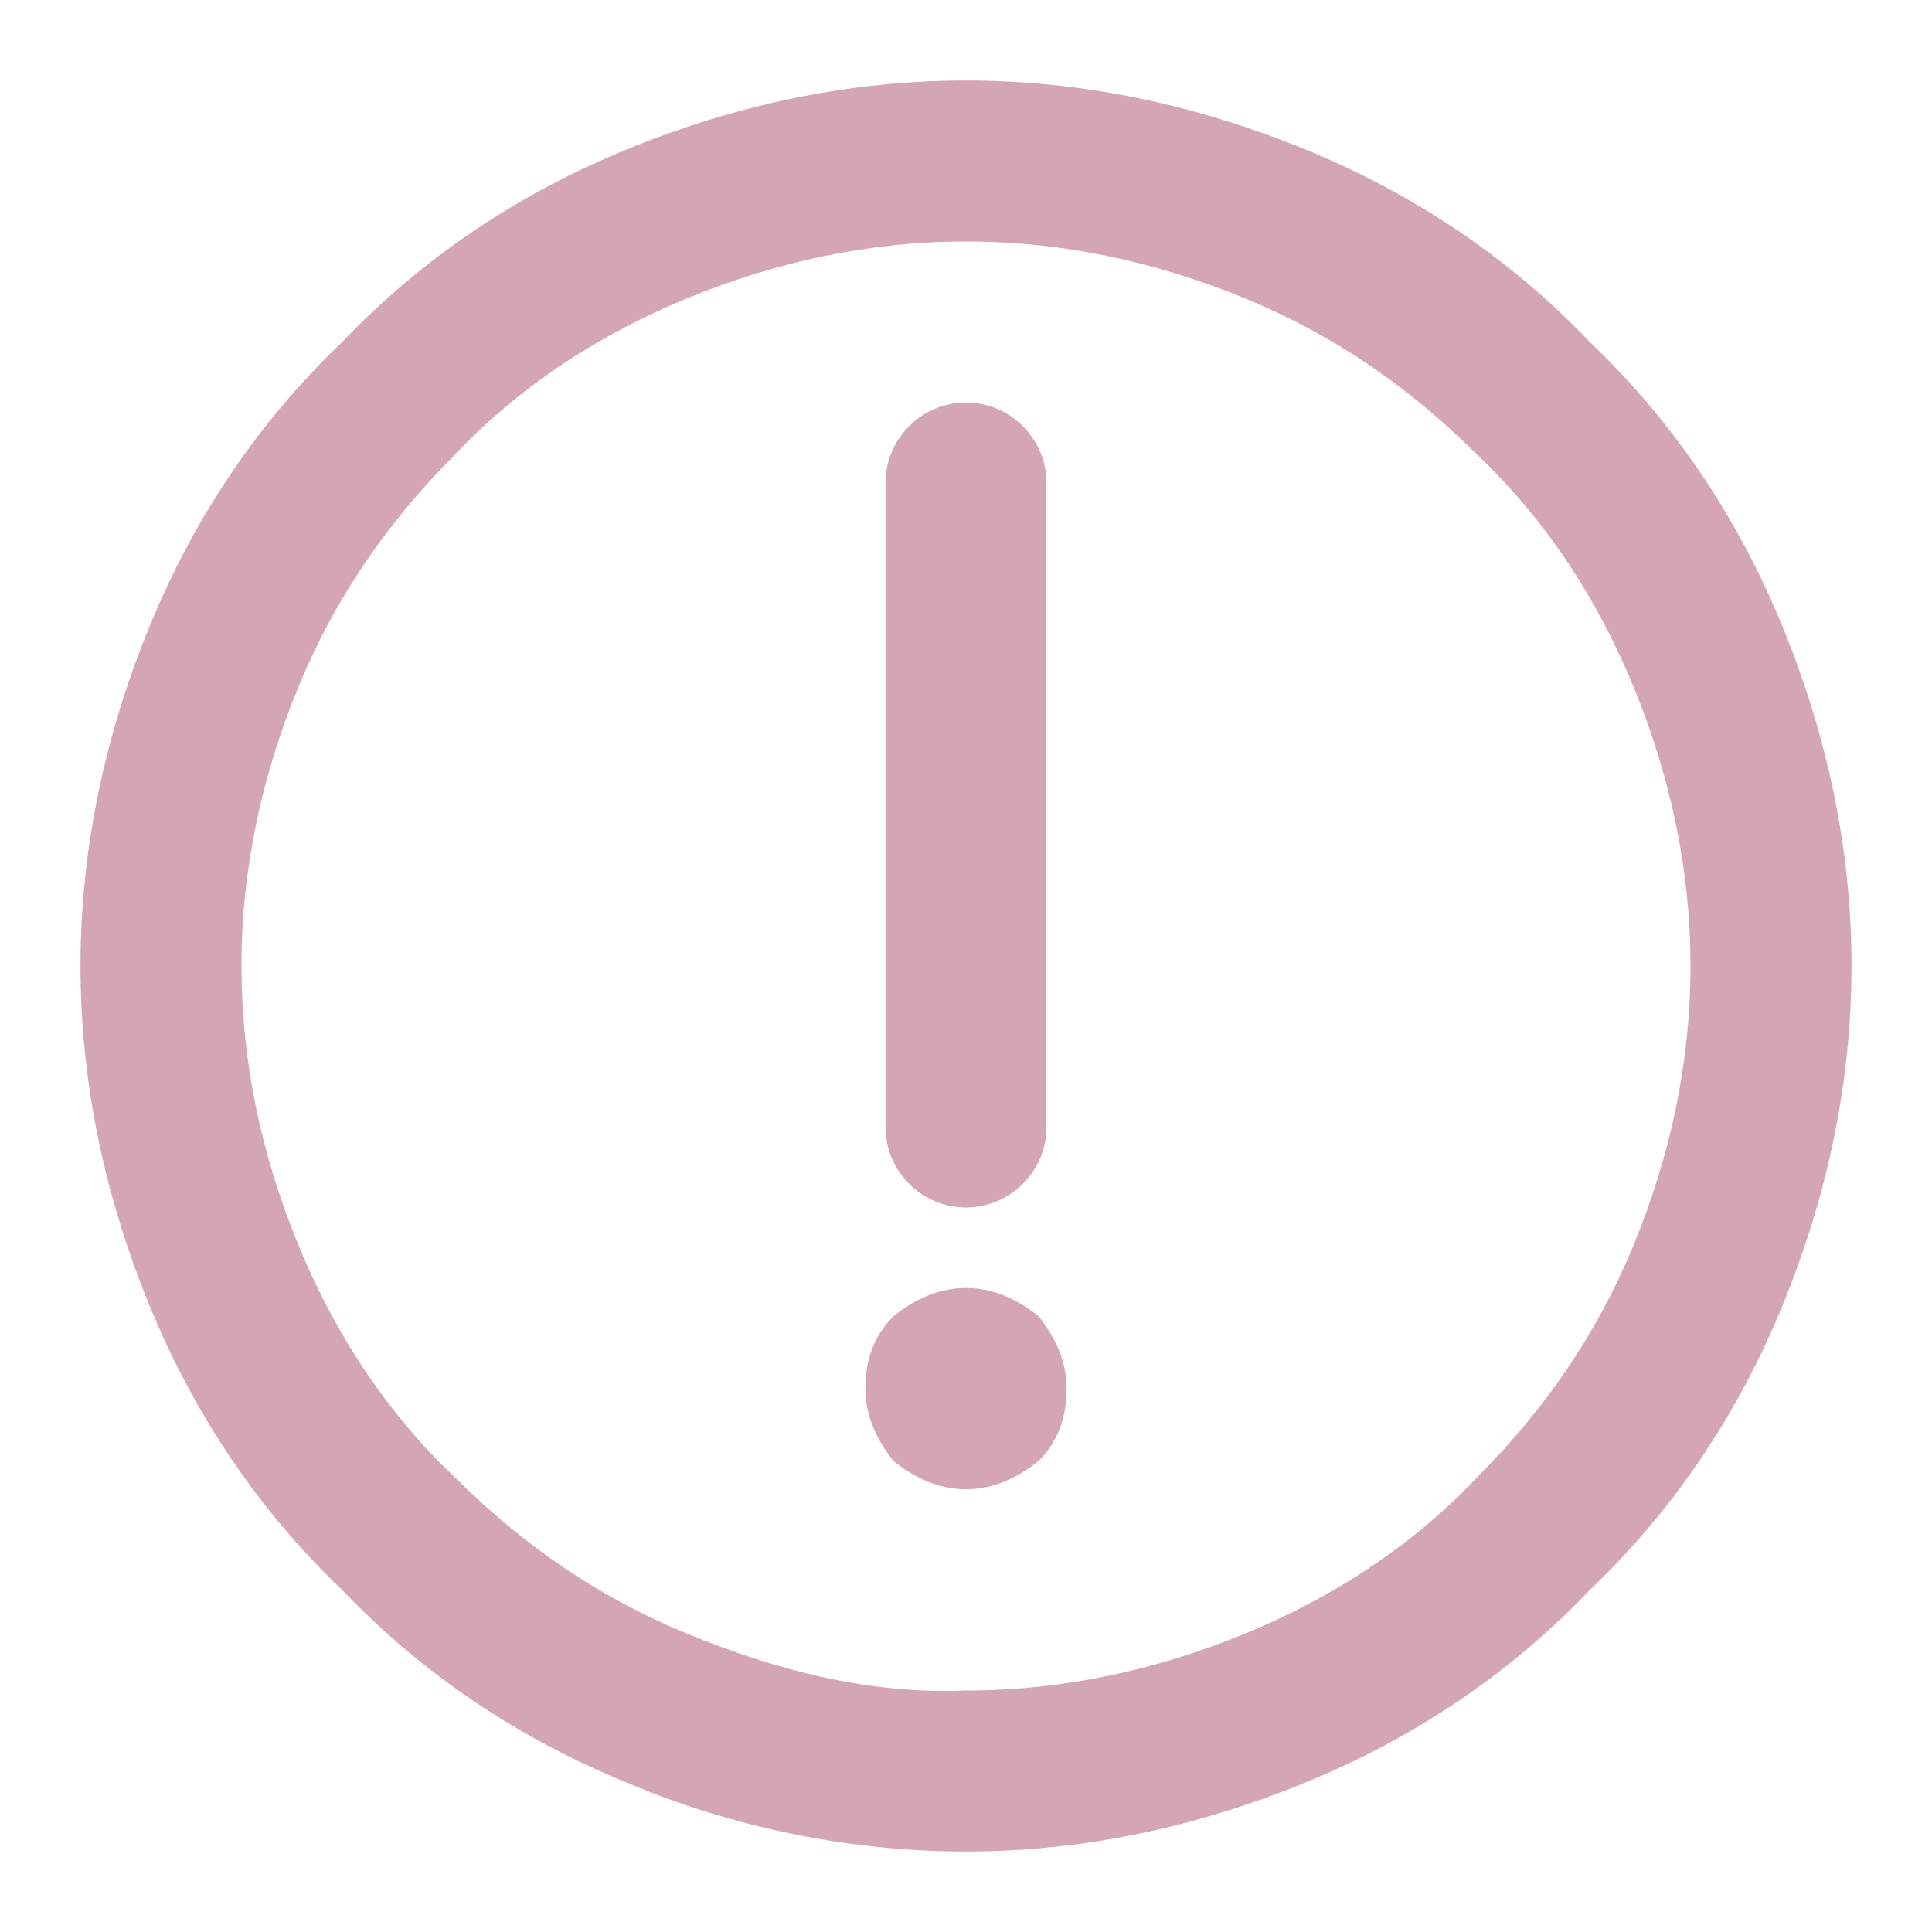 <svg width="24" height="24" viewBox="0 0 24 24" fill="none" xmlns="http://www.w3.org/2000/svg">
<path d="M12 23C10.55 23 9.1 22.7 7.8 22.15C6.45 21.6 5.25 20.8 4.25 19.75C3.2 18.75 2.4 17.55 1.85 16.2C1.3 14.85 1 13.45 1 12C1 10.55 1.3 9.15 1.85 7.8C2.4 6.45 3.2 5.25 4.25 4.25C5.25 3.2 6.45 2.4 7.8 1.85C9.15 1.3 10.55 1 12 1C13.45 1 14.85 1.3 16.2 1.85C17.55 2.4 18.75 3.2 19.75 4.25C20.8 5.25 21.6 6.45 22.15 7.8C22.7 9.15 23 10.55 23 12C23 13.45 22.7 14.85 22.15 16.2C21.6 17.55 20.8 18.75 19.75 19.75C18.75 20.8 17.55 21.6 16.2 22.15C14.85 22.7 13.45 23 12 23ZM12 21C13.2 21 14.35 20.75 15.45 20.3C16.55 19.85 17.55 19.2 18.35 18.35C19.2 17.5 19.85 16.55 20.3 15.45C20.75 14.35 21 13.2 21 12C21 10.8 20.75 9.65 20.3 8.55C19.85 7.45 19.2 6.45 18.35 5.65C17.5 4.8 16.55 4.15 15.45 3.7C14.35 3.25 13.2 3 12 3C10.8 3 9.65 3.25 8.55 3.7C7.45 4.15 6.45 4.8 5.65 5.65C4.8 6.5 4.15 7.45 3.7 8.55C3.25 9.65 3 10.8 3 12C3 13.2 3.25 14.35 3.7 15.45C4.15 16.55 4.8 17.55 5.65 18.35C6.5 19.2 7.45 19.85 8.55 20.3C9.65 20.75 10.8 21.05 12 21Z" fill="#D4A5B4"/>
<path d="M12 18.5C12.35 18.5 12.65 18.35 12.9 18.15C13.15 17.9 13.25 17.6 13.25 17.25C13.25 16.9 13.1 16.6 12.9 16.35C12.65 16.15 12.35 16 12 16C11.65 16 11.35 16.15 11.1 16.35C10.85 16.6 10.75 16.9 10.75 17.25C10.75 17.6 10.9 17.9 11.1 18.15C11.35 18.35 11.65 18.5 12 18.5Z" fill="#D4A5B4"/>
<path d="M12 15C11.45 15 11 14.55 11 14V6C11 5.45 11.45 5 12 5C12.55 5 13 5.45 13 6V14C13 14.55 12.55 15 12 15Z" fill="#D4A5B4"/>
</svg>
